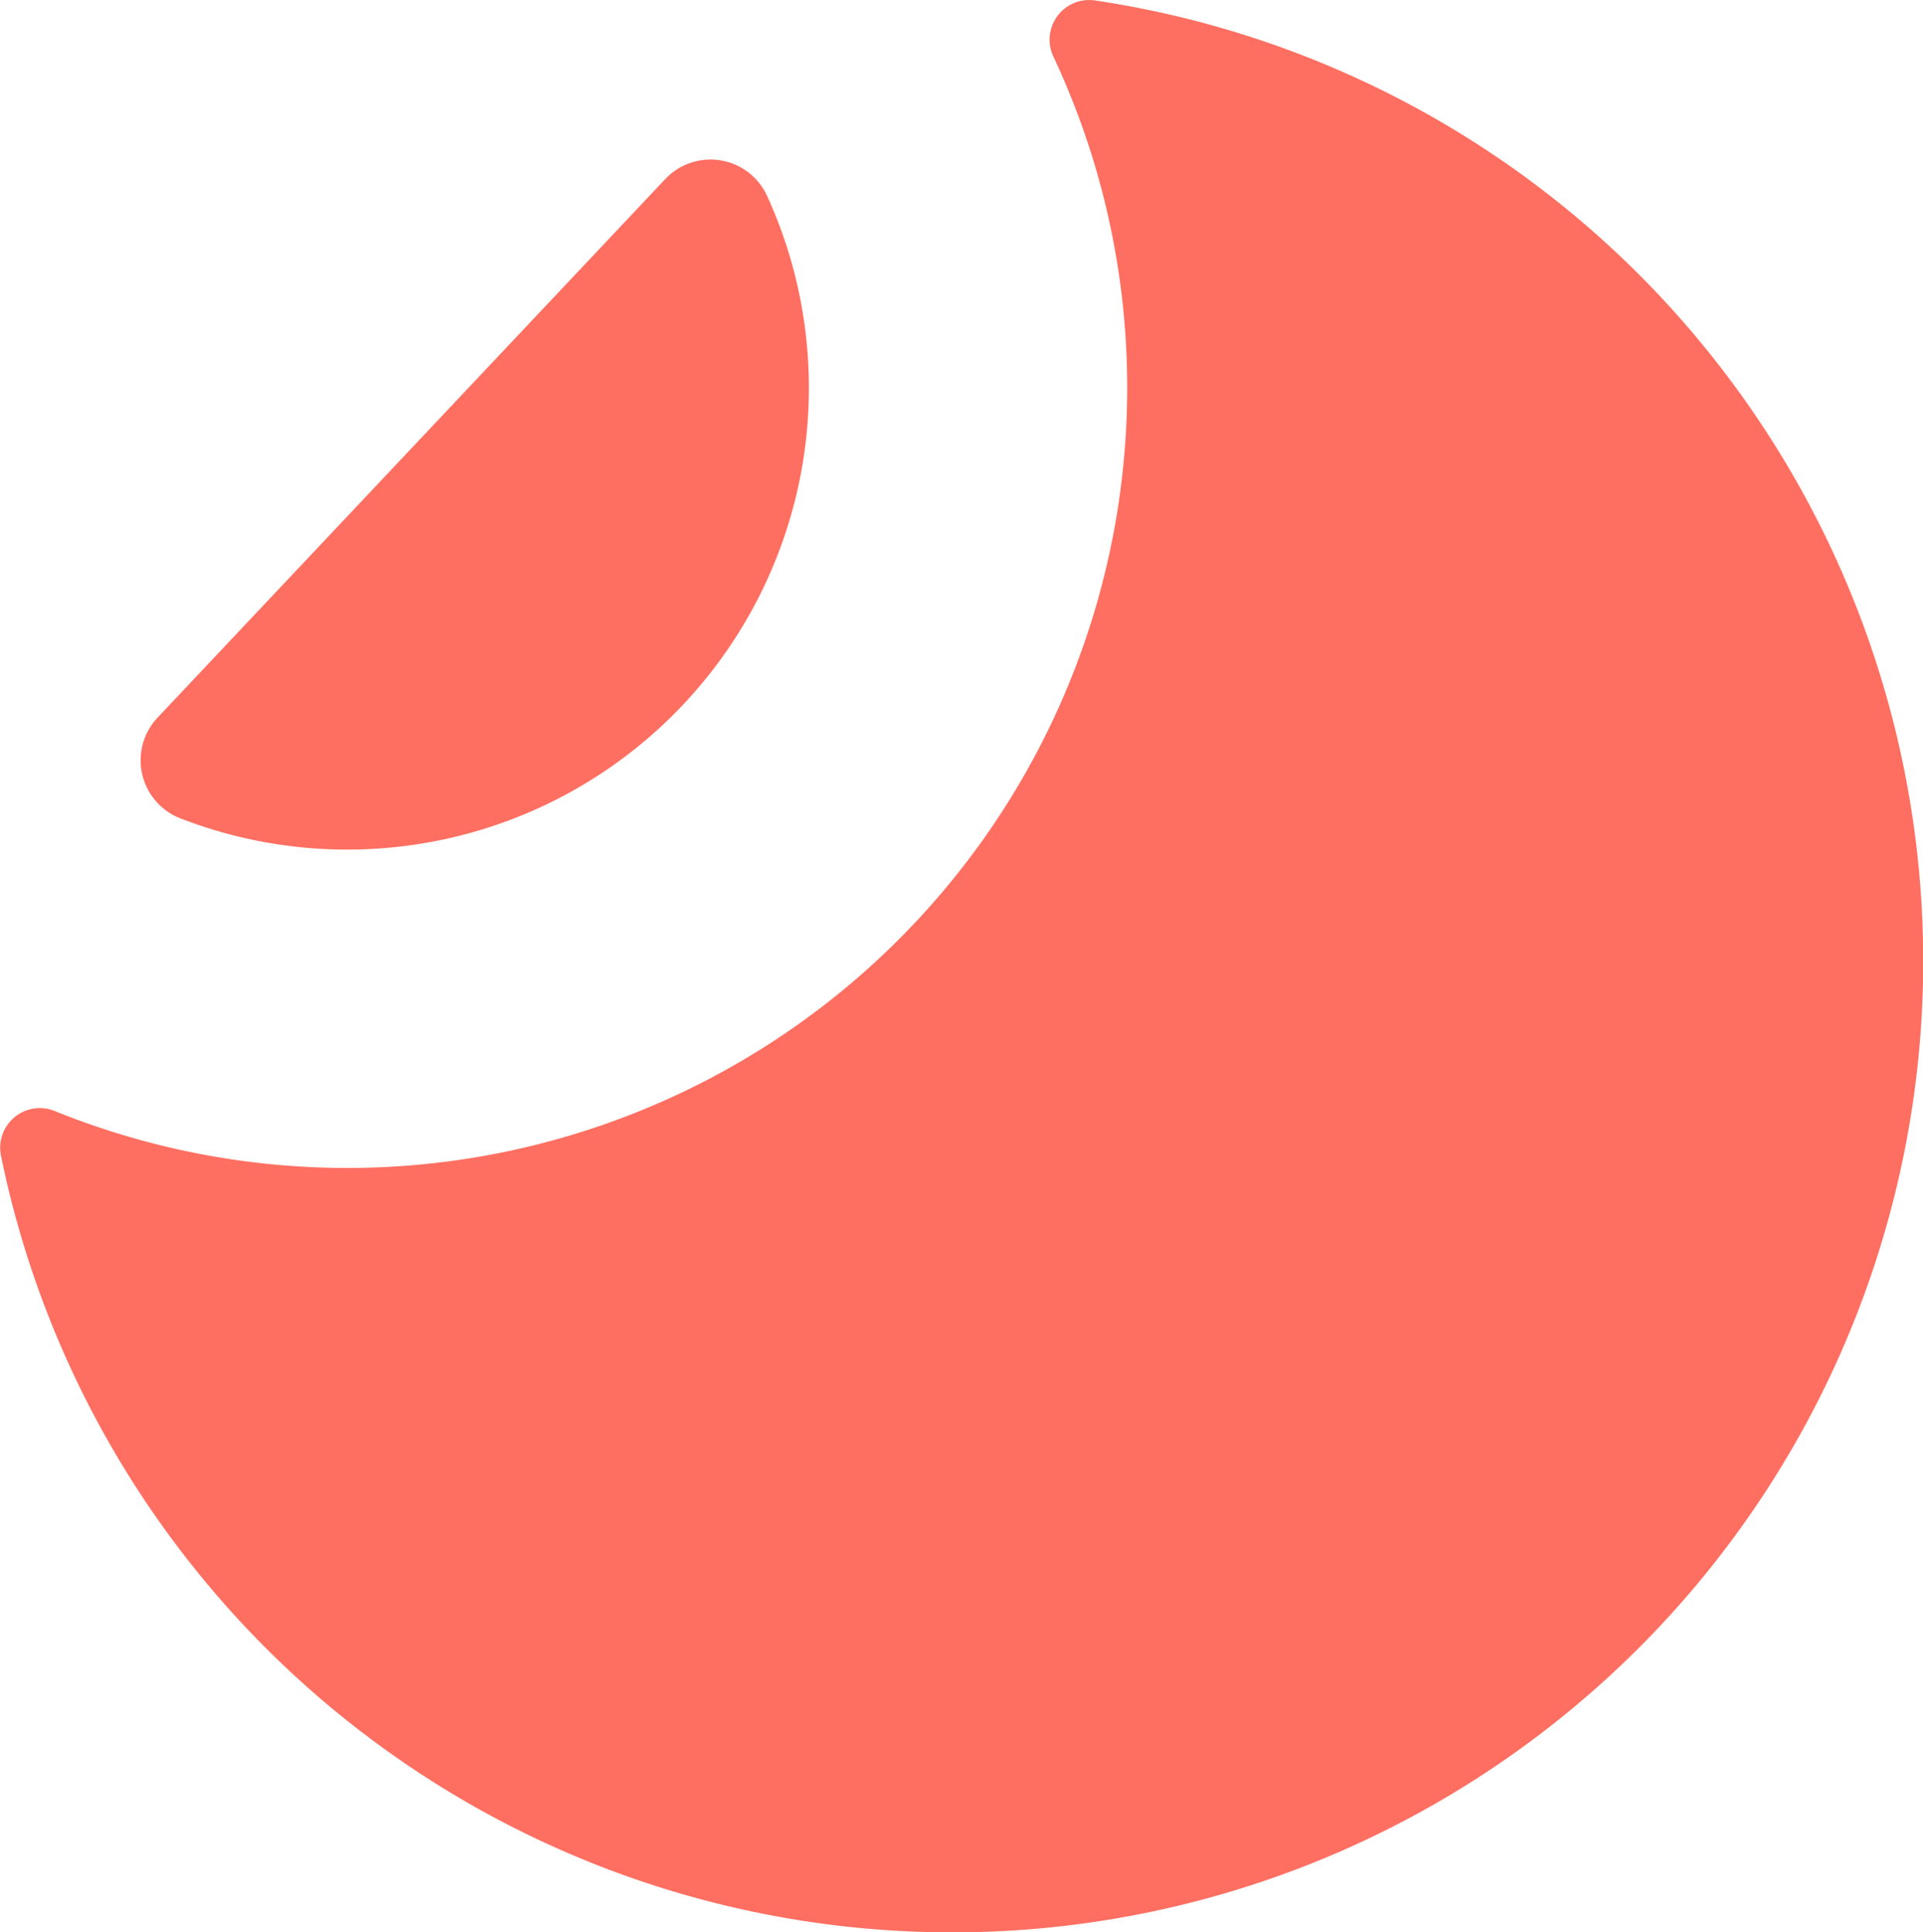 <svg id="Calque_1" data-name="Calque 1" xmlns="http://www.w3.org/2000/svg" viewBox="0 0 120.81 121.35"><defs><style>.cls-1{fill:#ff6f61;}</style></defs><title>logo_final</title><path class="cls-1" d="M68.86,6.69a48.86,48.86,0,0,1,4.61,22.64A49,49,0,0,1,6.13,72.93a2.49,2.49,0,0,0-3.38,2.8A61,61,0,1,0,71.49,3.18,2.49,2.49,0,0,0,68.86,6.69Z" transform="translate(-2.69 -3.15)"/><path class="cls-1" d="M14,54.54A29,29,0,0,0,50.89,15.47a3.91,3.91,0,0,0-6.4-1.08L12.58,48.23A3.91,3.91,0,0,0,14,54.54Z" transform="translate(-2.69 -3.15)"/></svg>